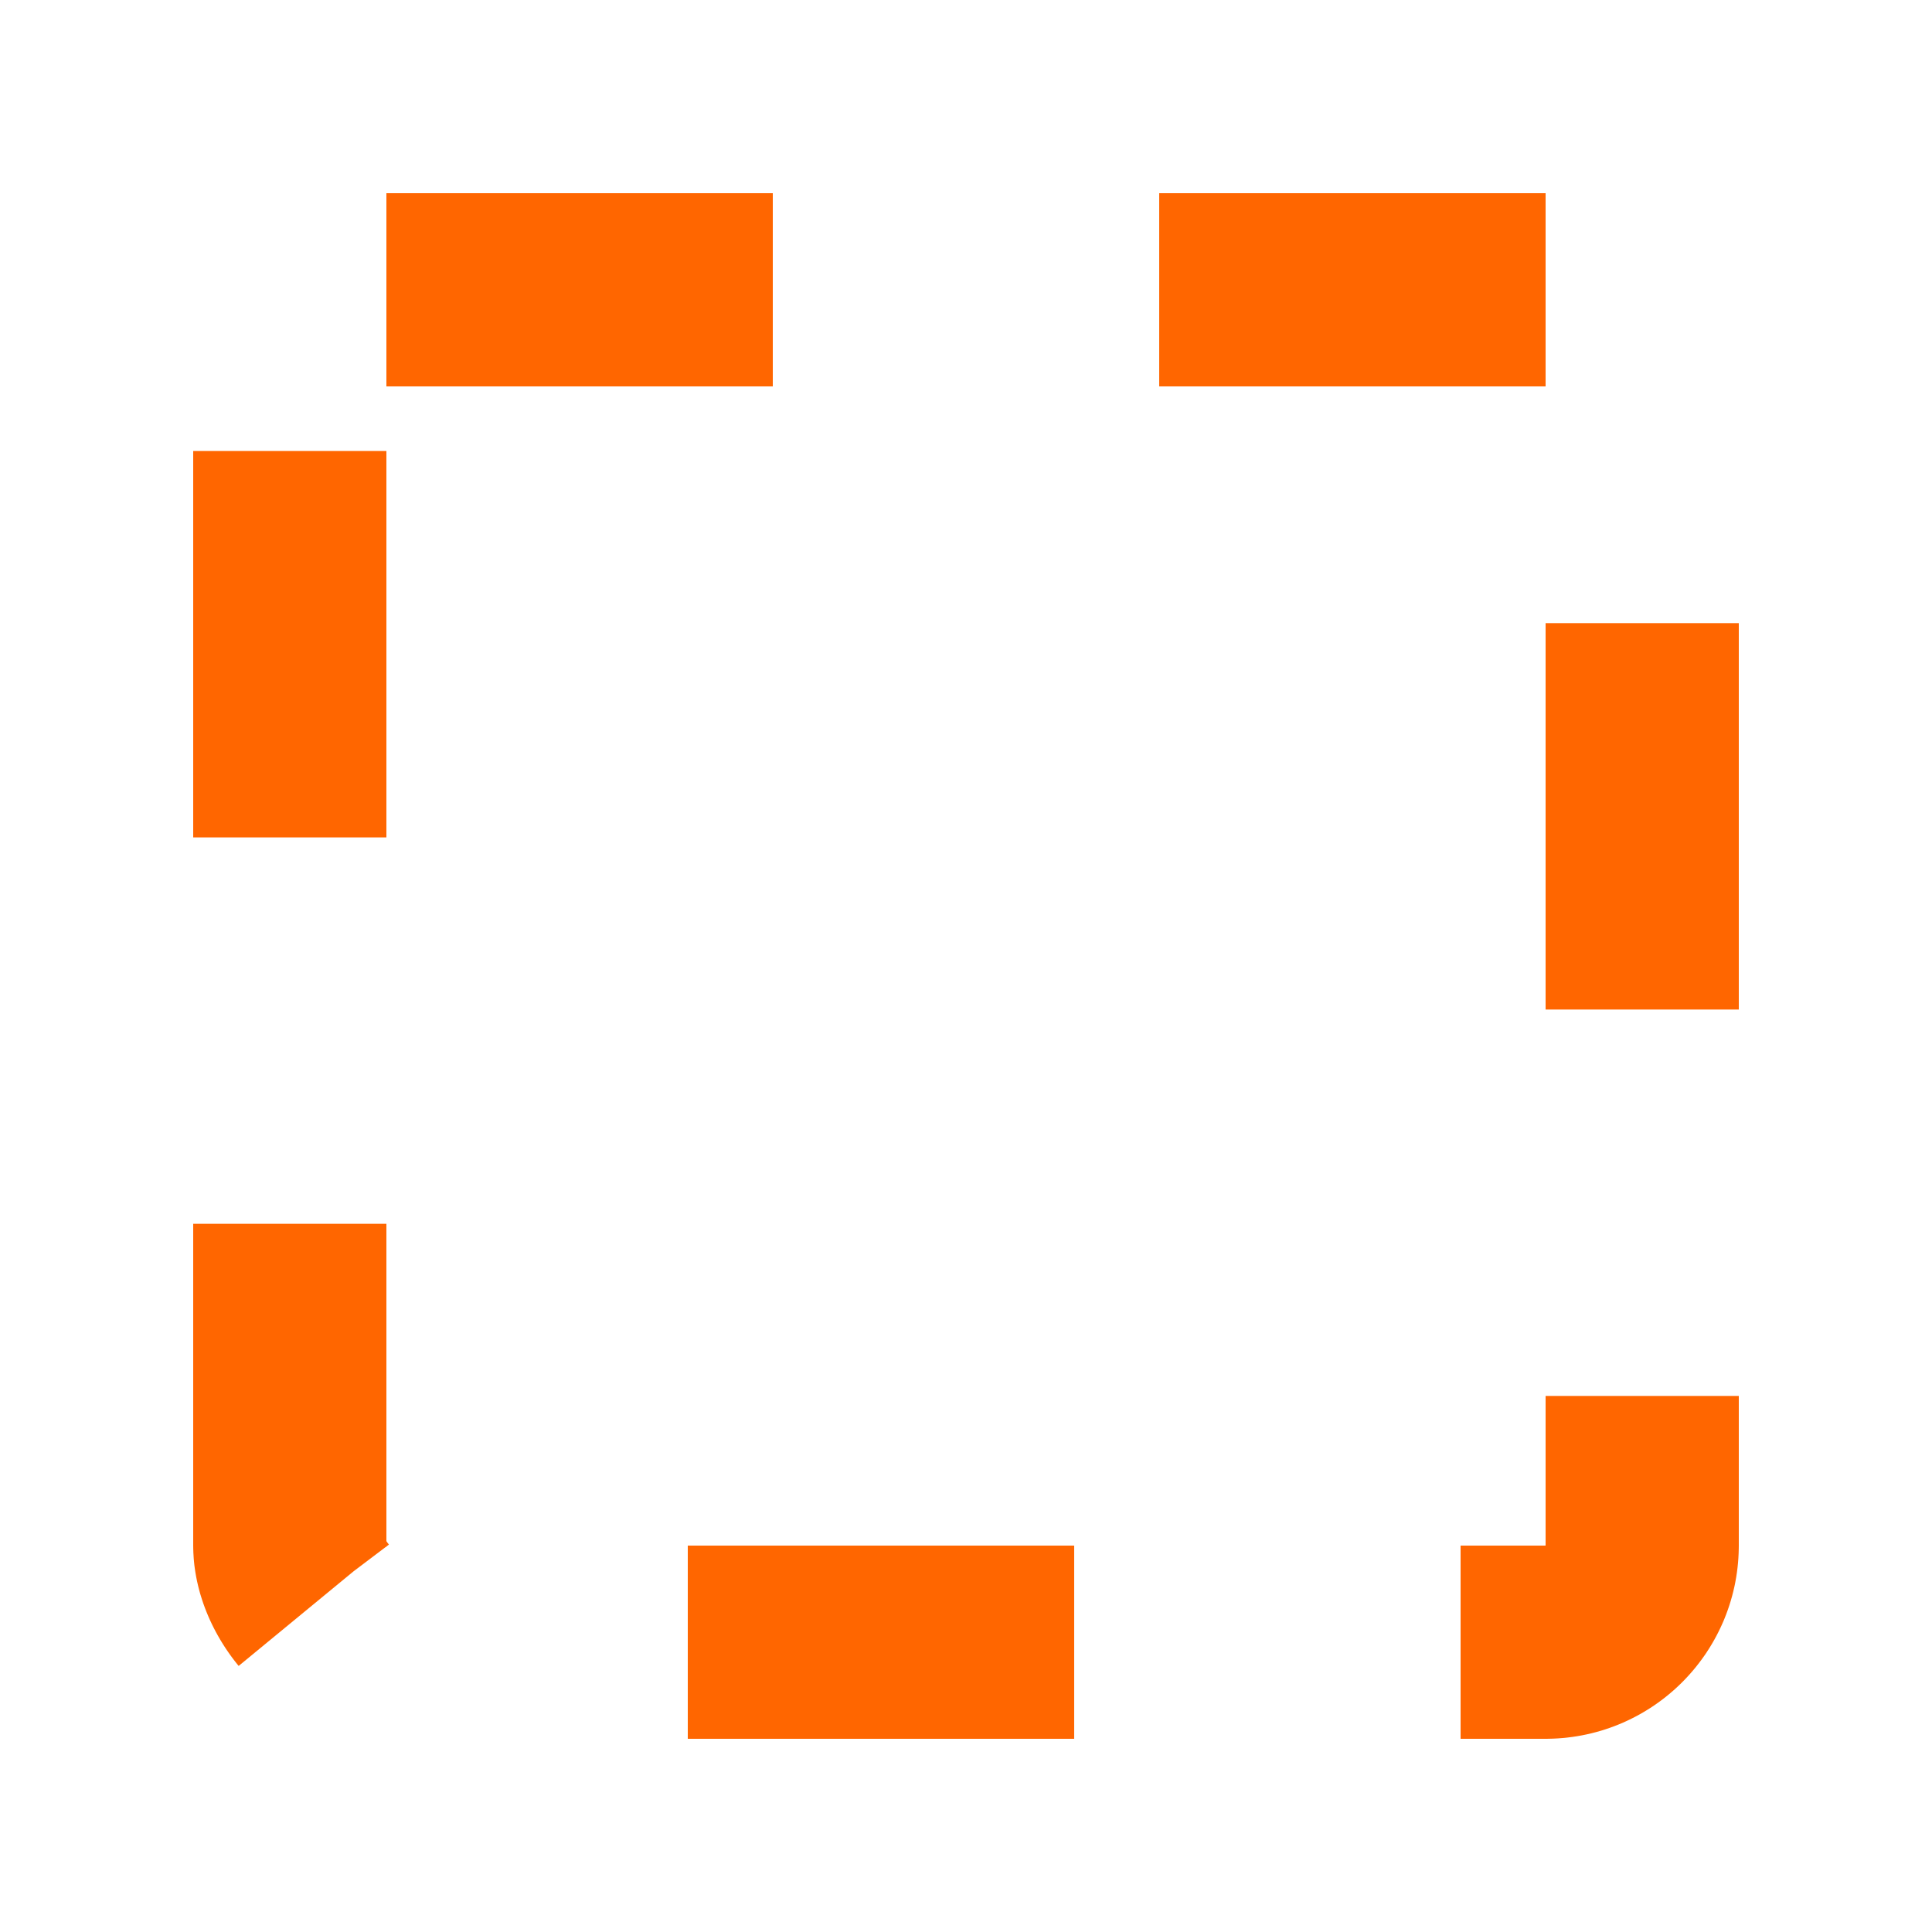 <svg width="20" height="20" viewBox="0 0 20 20" fill="none" xmlns="http://www.w3.org/2000/svg">
<rect width="20" height="20" fill="white"/>
<rect x="3" y="3" width="14" height="14" rx="1" fill="white"/>
<rect x="3" y="3" width="14" height="14" rx="1" stroke="#FF6600" stroke-width="2" stroke-dasharray="4 4"/>
</svg>
